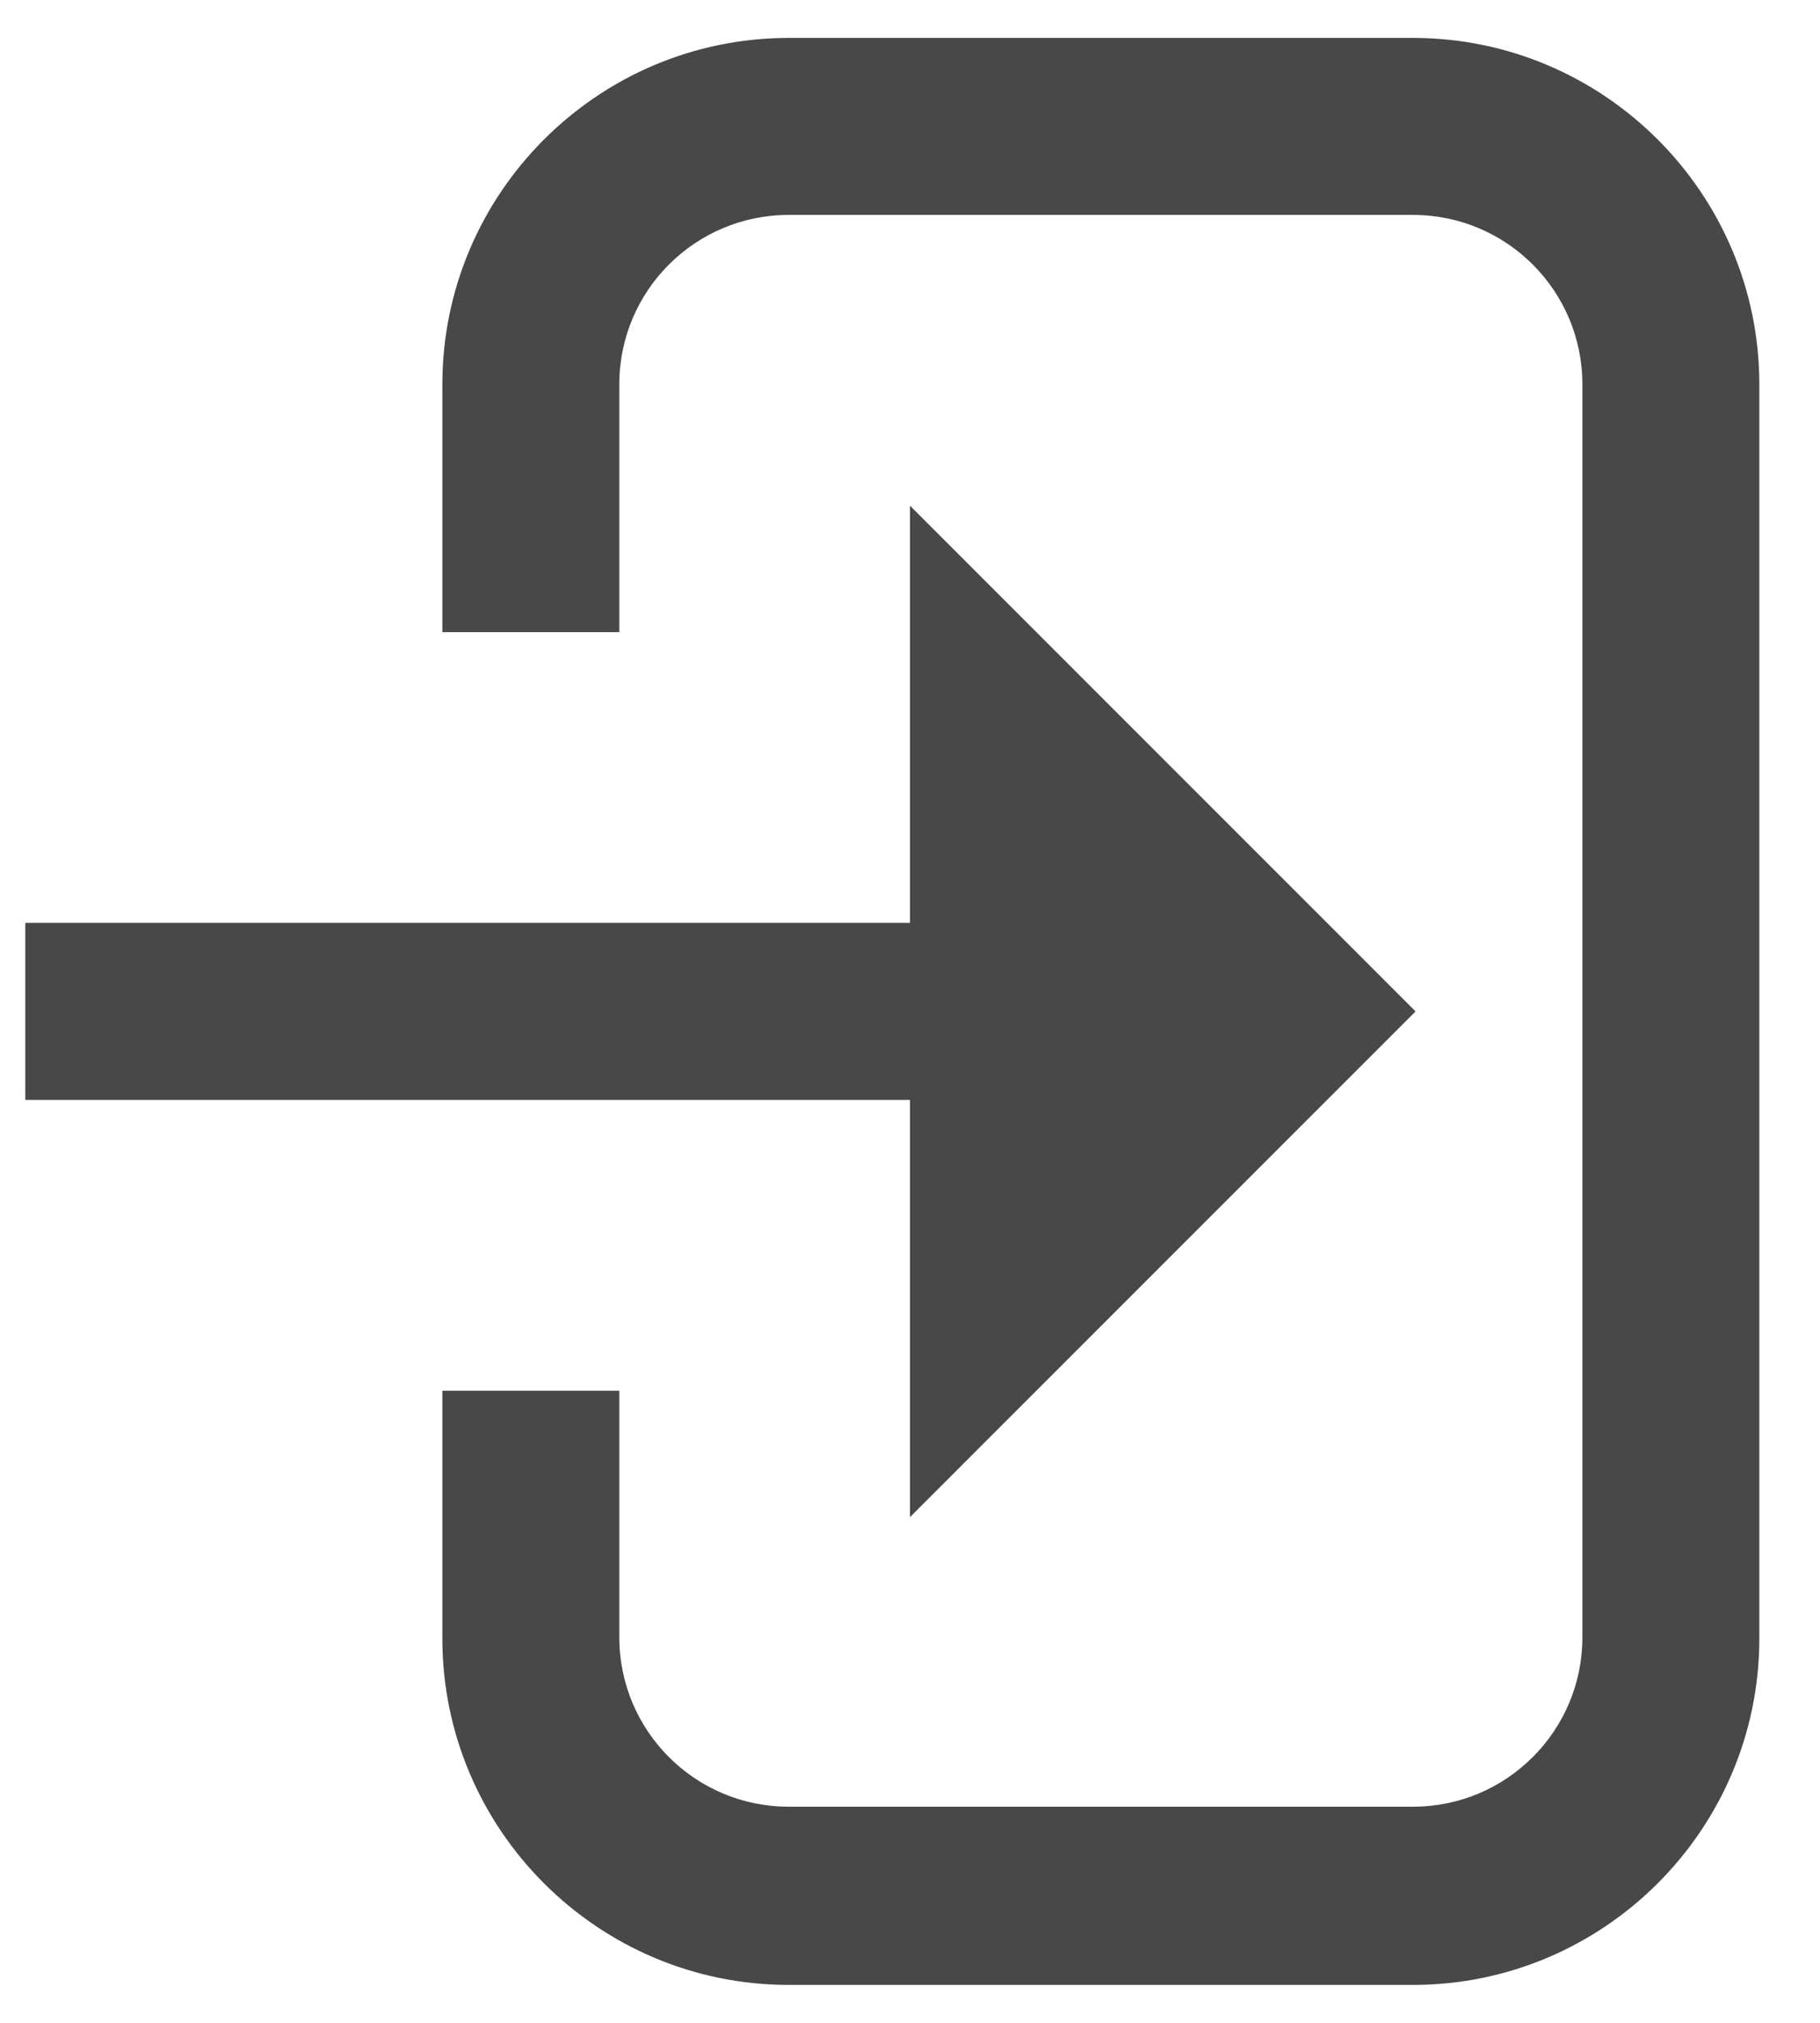 <svg width="18" height="20" viewBox="0 0 18 20" fill="none" xmlns="http://www.w3.org/2000/svg">
<path d="M13.975 0.375H7.8C5.912 0.375 4.375 1.913 4.375 3.8V6.25H6.125V3.8C6.125 2.875 6.875 2.125 7.8 2.125H13.975C14.9 2.125 15.65 2.875 15.65 3.8V16.188C15.65 17.113 14.9 17.863 13.975 17.863H7.8C6.875 17.863 6.125 17.113 6.125 16.188V13.75H4.375V16.2C4.375 18.087 5.912 19.625 7.8 19.625H13.975C15.863 19.625 17.4 18.087 17.4 16.2V3.8C17.4 1.913 15.863 0.375 13.975 0.375ZM9 15L14 10L9 5V9.125H0.25V10.875H9V15Z" fill="#484848"/>
</svg>
